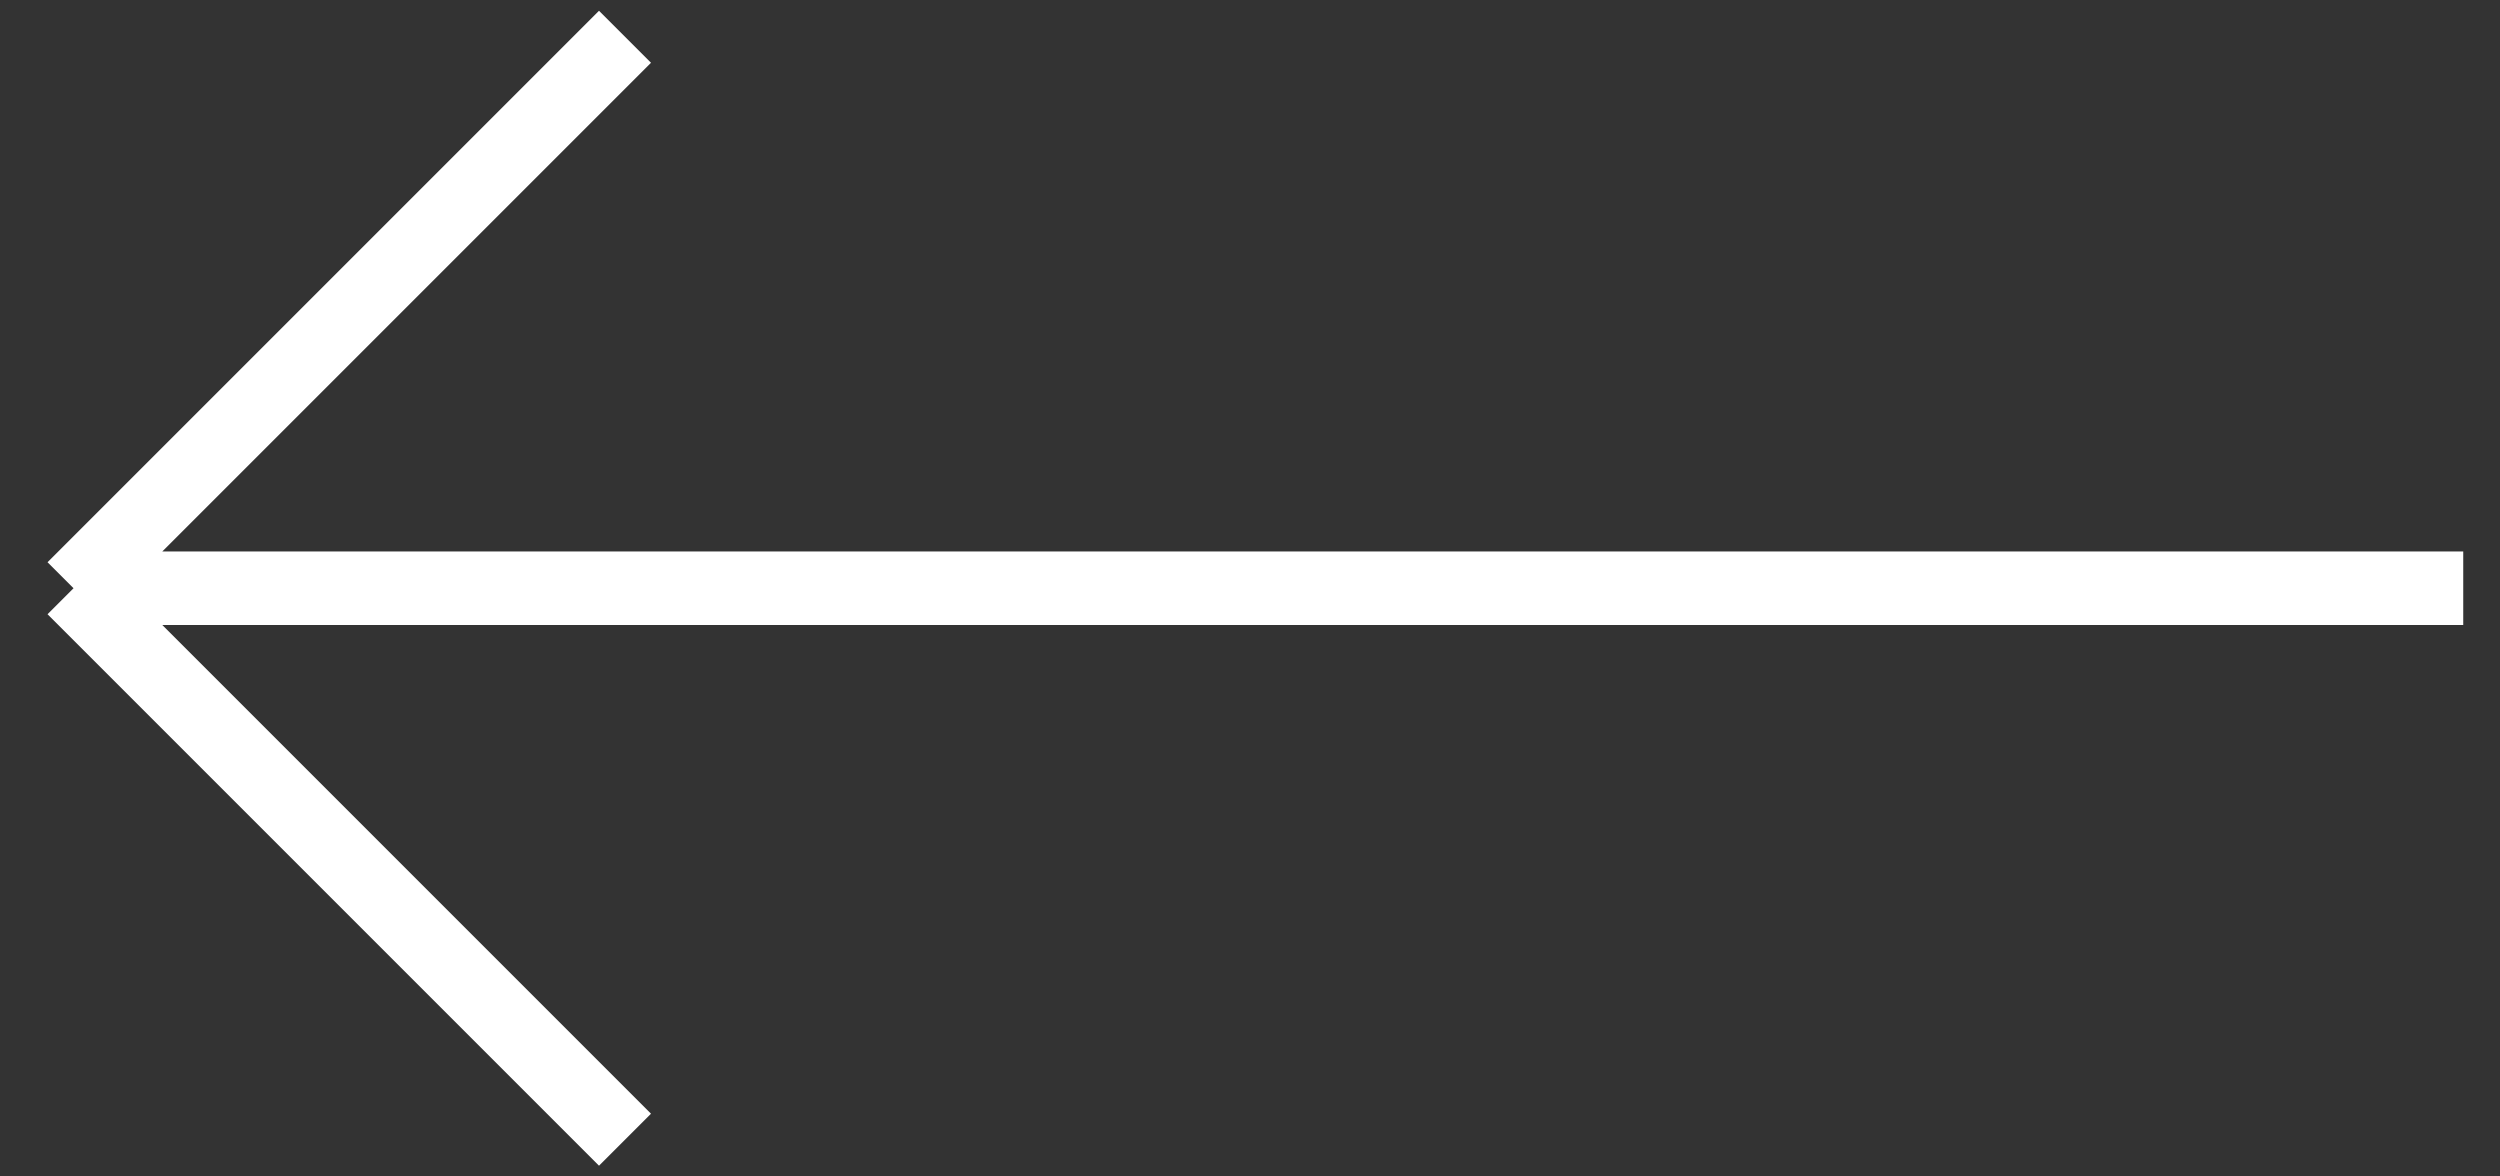 <svg width="34" height="16" viewBox="0 0 34 16" fill="none" xmlns="http://www.w3.org/2000/svg">
<rect x="0" y="0" width="34" height="16" fill="#333333" stroke="none"/>
<path d="M33.5 8H1M1 8L8.5 0.5M1 8L8.5 15.5" stroke="white"/>
</svg>
